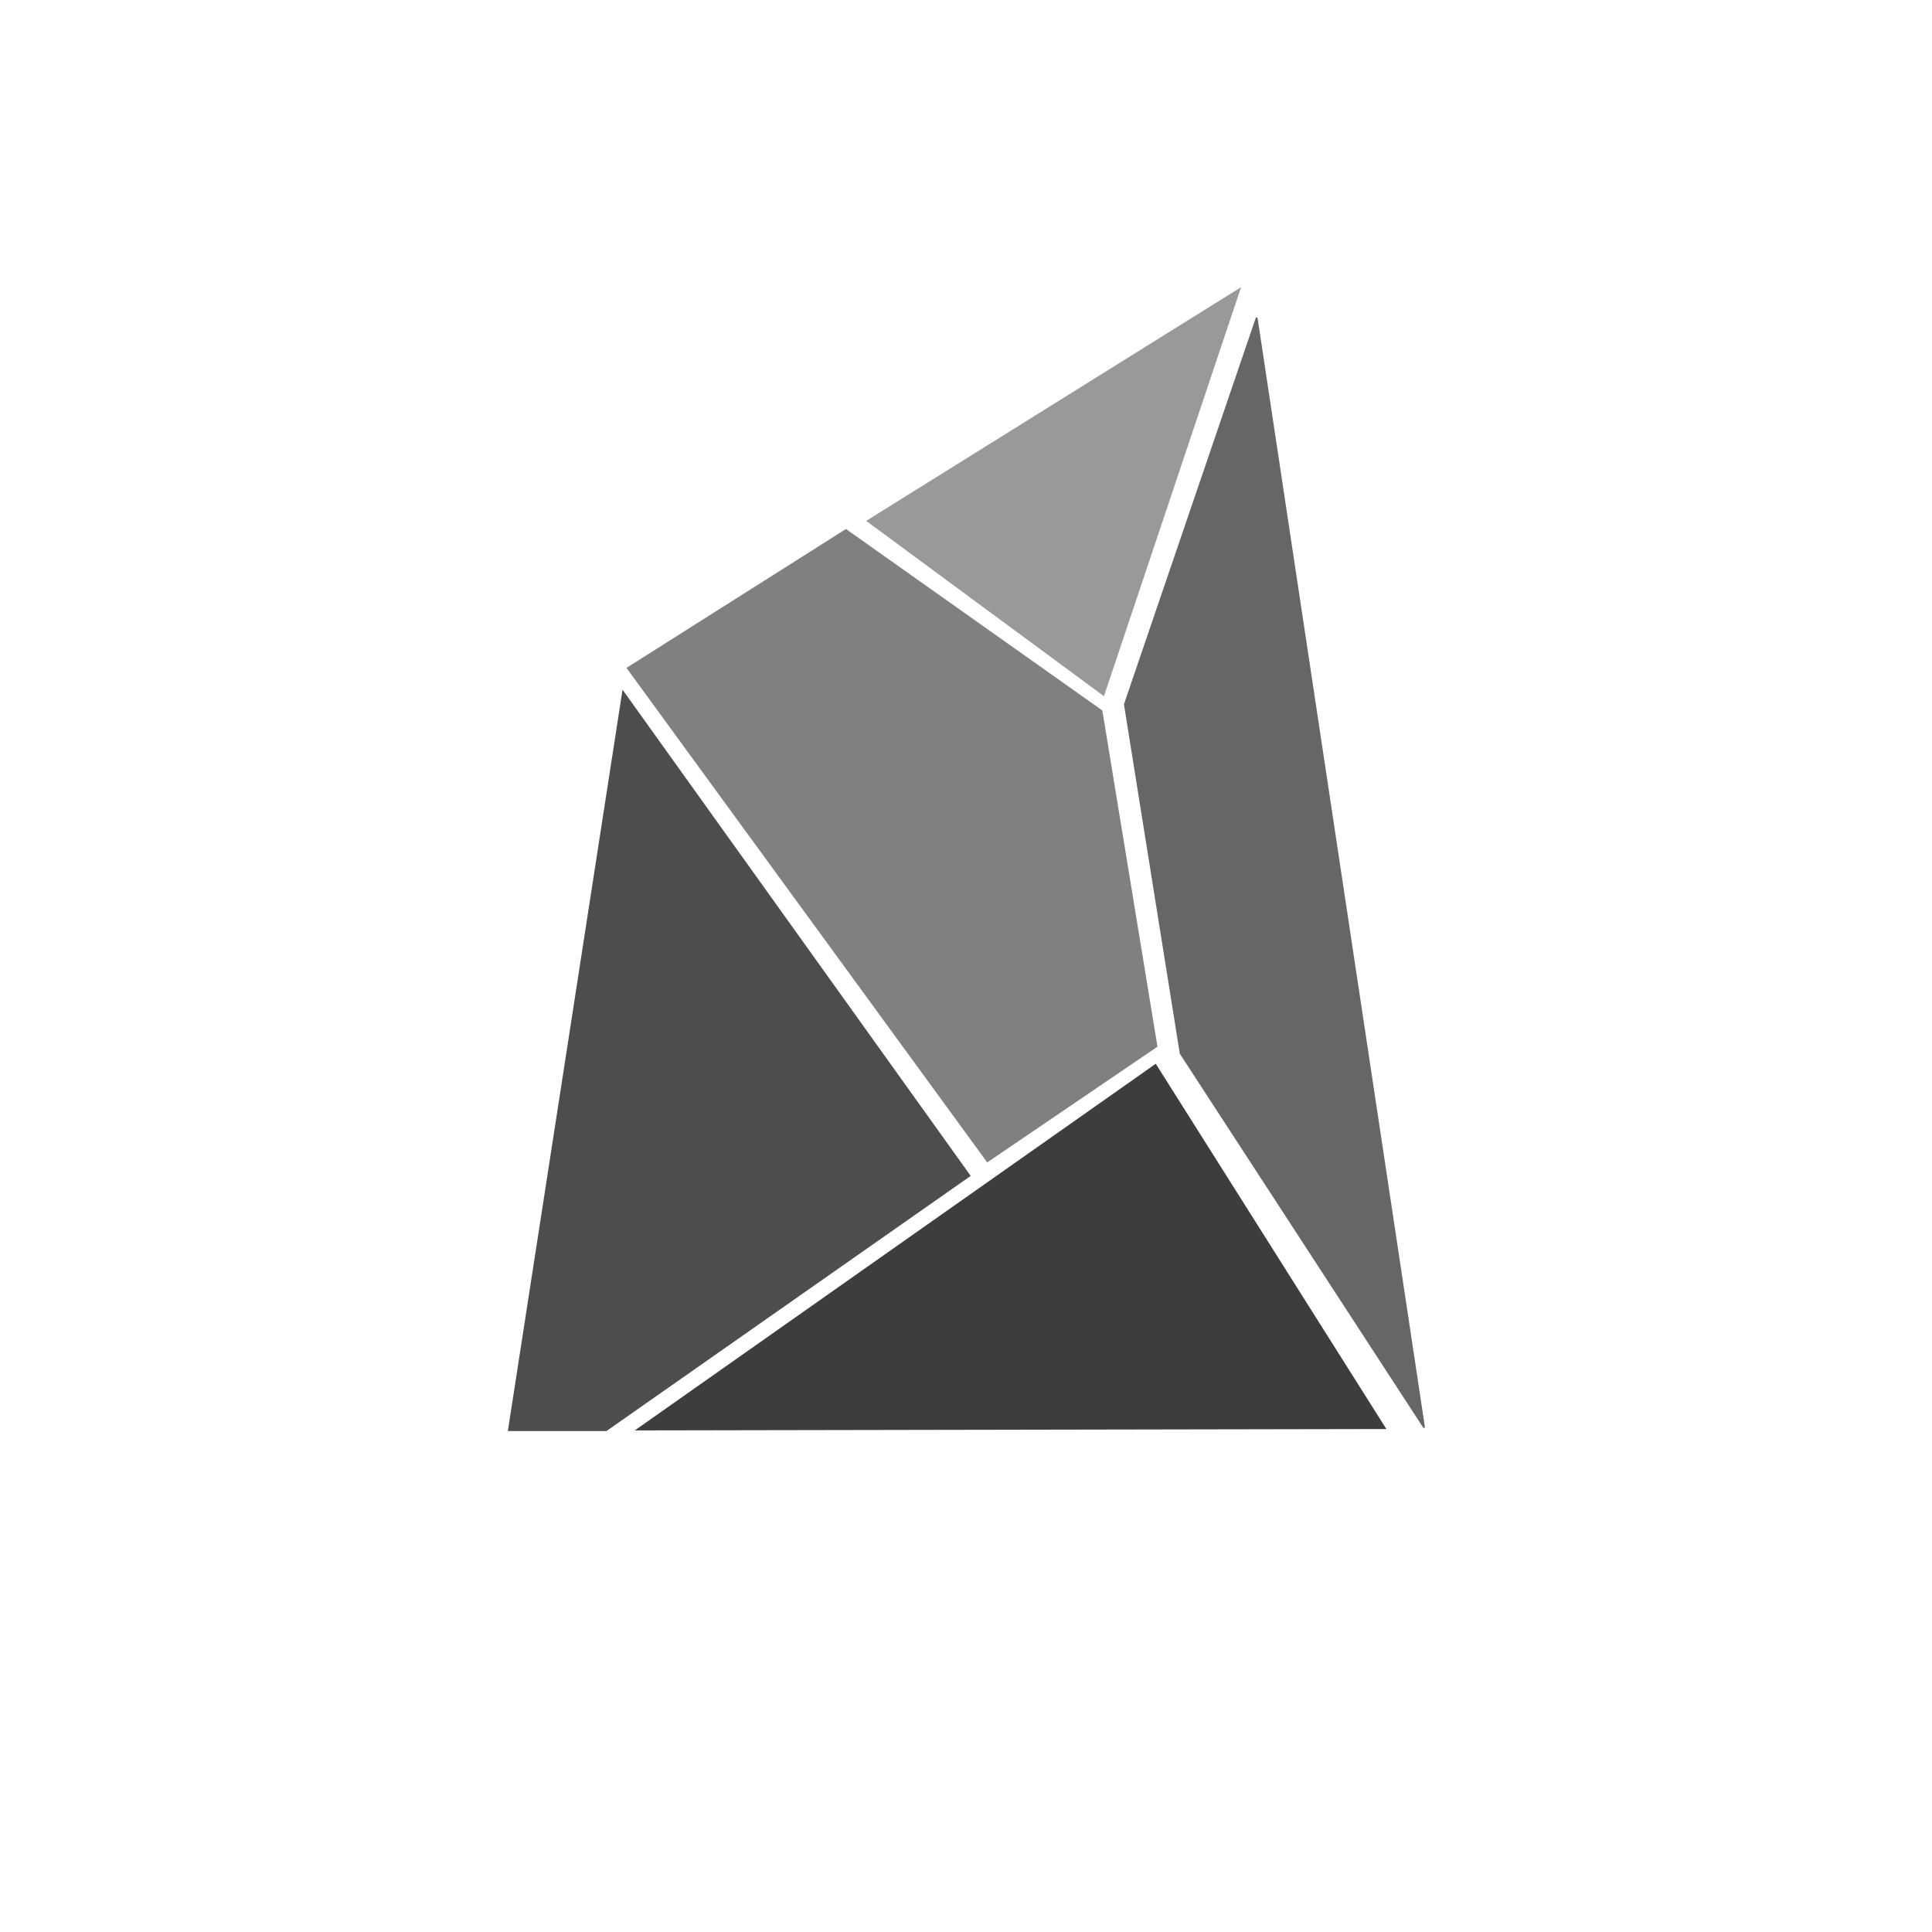 <?xml version="1.0" encoding="UTF-8" standalone="no"?>
<svg
   xmlns:dc="http://purl.org/dc/elements/1.1/"
   xmlns:cc="http://creativecommons.org/ns#"
   xmlns:rdf="http://www.w3.org/1999/02/22-rdf-syntax-ns#"
   xmlns:svg="http://www.w3.org/2000/svg"
   xmlns="http://www.w3.org/2000/svg"
   xmlns:sodipodi="http://sodipodi.sourceforge.net/DTD/sodipodi-0.dtd"
   xmlns:inkscape="http://www.inkscape.org/namespaces/inkscape"
   id="svg908"
   version="1.1"
   viewBox="0 0 200 200"
   height="200mm"
   width="200mm"
   sodipodi:docname="stein-logo.svg"
   inkscape:version="0.92.4 (5da689c313, 2019-01-14)">
  <sodipodi:namedview
     pagecolor="#ffffff"
     bordercolor="#666666"
     borderopacity="1"
     objecttolerance="10"
     gridtolerance="10"
     guidetolerance="10"
     inkscape:pageopacity="0"
     inkscape:pageshadow="2"
     inkscape:window-width="1766"
     inkscape:window-height="904"
     id="namedview12"
     showgrid="true"
     inkscape:zoom="0.31220833"
     inkscape:cx="377.95276"
     inkscape:cy="377.95276"
     inkscape:window-x="0"
     inkscape:window-y="0"
     inkscape:window-maximized="0"
     inkscape:current-layer="svg908">
    <inkscape:grid
       type="xygrid"
       id="grid822" />
  </sodipodi:namedview>
  <defs
     id="defs902" />
  <g
     style="display:inline"
     transform="matrix(0.819,0,0,0.671,21.111,-41.142)"
     id="layer1">
    <g
       transform="matrix(8.101,0,0,8.101,-737.97,-940.484)"
       id="g5248">
      <path
         style="fill:#999999;fill-opacity:1;stroke:#999999;stroke-width:0.265px;stroke-linecap:butt;stroke-linejoin:miter;stroke-opacity:1"
         d="m 101.637,133.592 3.431,3.088 1.979,-7.205 z"
         id="path873"
         inkscape:connector-curvature="0" />
      <path
         style="fill:#808080;fill-opacity:1;stroke:#808080;stroke-width:0.265px;stroke-linecap:butt;stroke-linejoin:miter;stroke-opacity:1"
         d="m 101.109,133.909 -3.246,2.507 5.489,9.184 2.481,-2.058 -0.844,-6.281 z"
         id="path875"
         inkscape:connector-curvature="0" />
      <path
         style="fill:#666666;fill-opacity:1;stroke:#666666;stroke-width:0.026;stroke-linecap:butt;stroke-linejoin:miter;stroke-miterlimit:4;stroke-dasharray:none;stroke-opacity:1"
         d="m 110.135,150.852 -3.8,-7.125 -0.871,-6.65 2.058,-7.363 z"
         id="path881"
         inkscape:connector-curvature="0" />
      <path
         style="fill:#4d4d4d;fill-opacity:1;stroke:#4d4d4d;stroke-width:0.079;stroke-linecap:butt;stroke-linejoin:miter;stroke-miterlimit:4;stroke-dasharray:none;stroke-opacity:1"
         d="m 97.652,136.918 5.357,9.131 -5.648,4.829 h -1.478 z"
         id="path885"
         inkscape:connector-curvature="0" />
      <path
         style="fill:#3d3d3d;fill-opacity:1;stroke:#3d3d3d;stroke-width:0.053;stroke-linecap:butt;stroke-linejoin:miter;stroke-miterlimit:4;stroke-dasharray:none;stroke-opacity:1"
         d="m 97.89,150.878 11.612,-0.026 -3.563,-6.888 z"
         id="path887"
         inkscape:connector-curvature="0" />
    </g>
  </g>
</svg>
